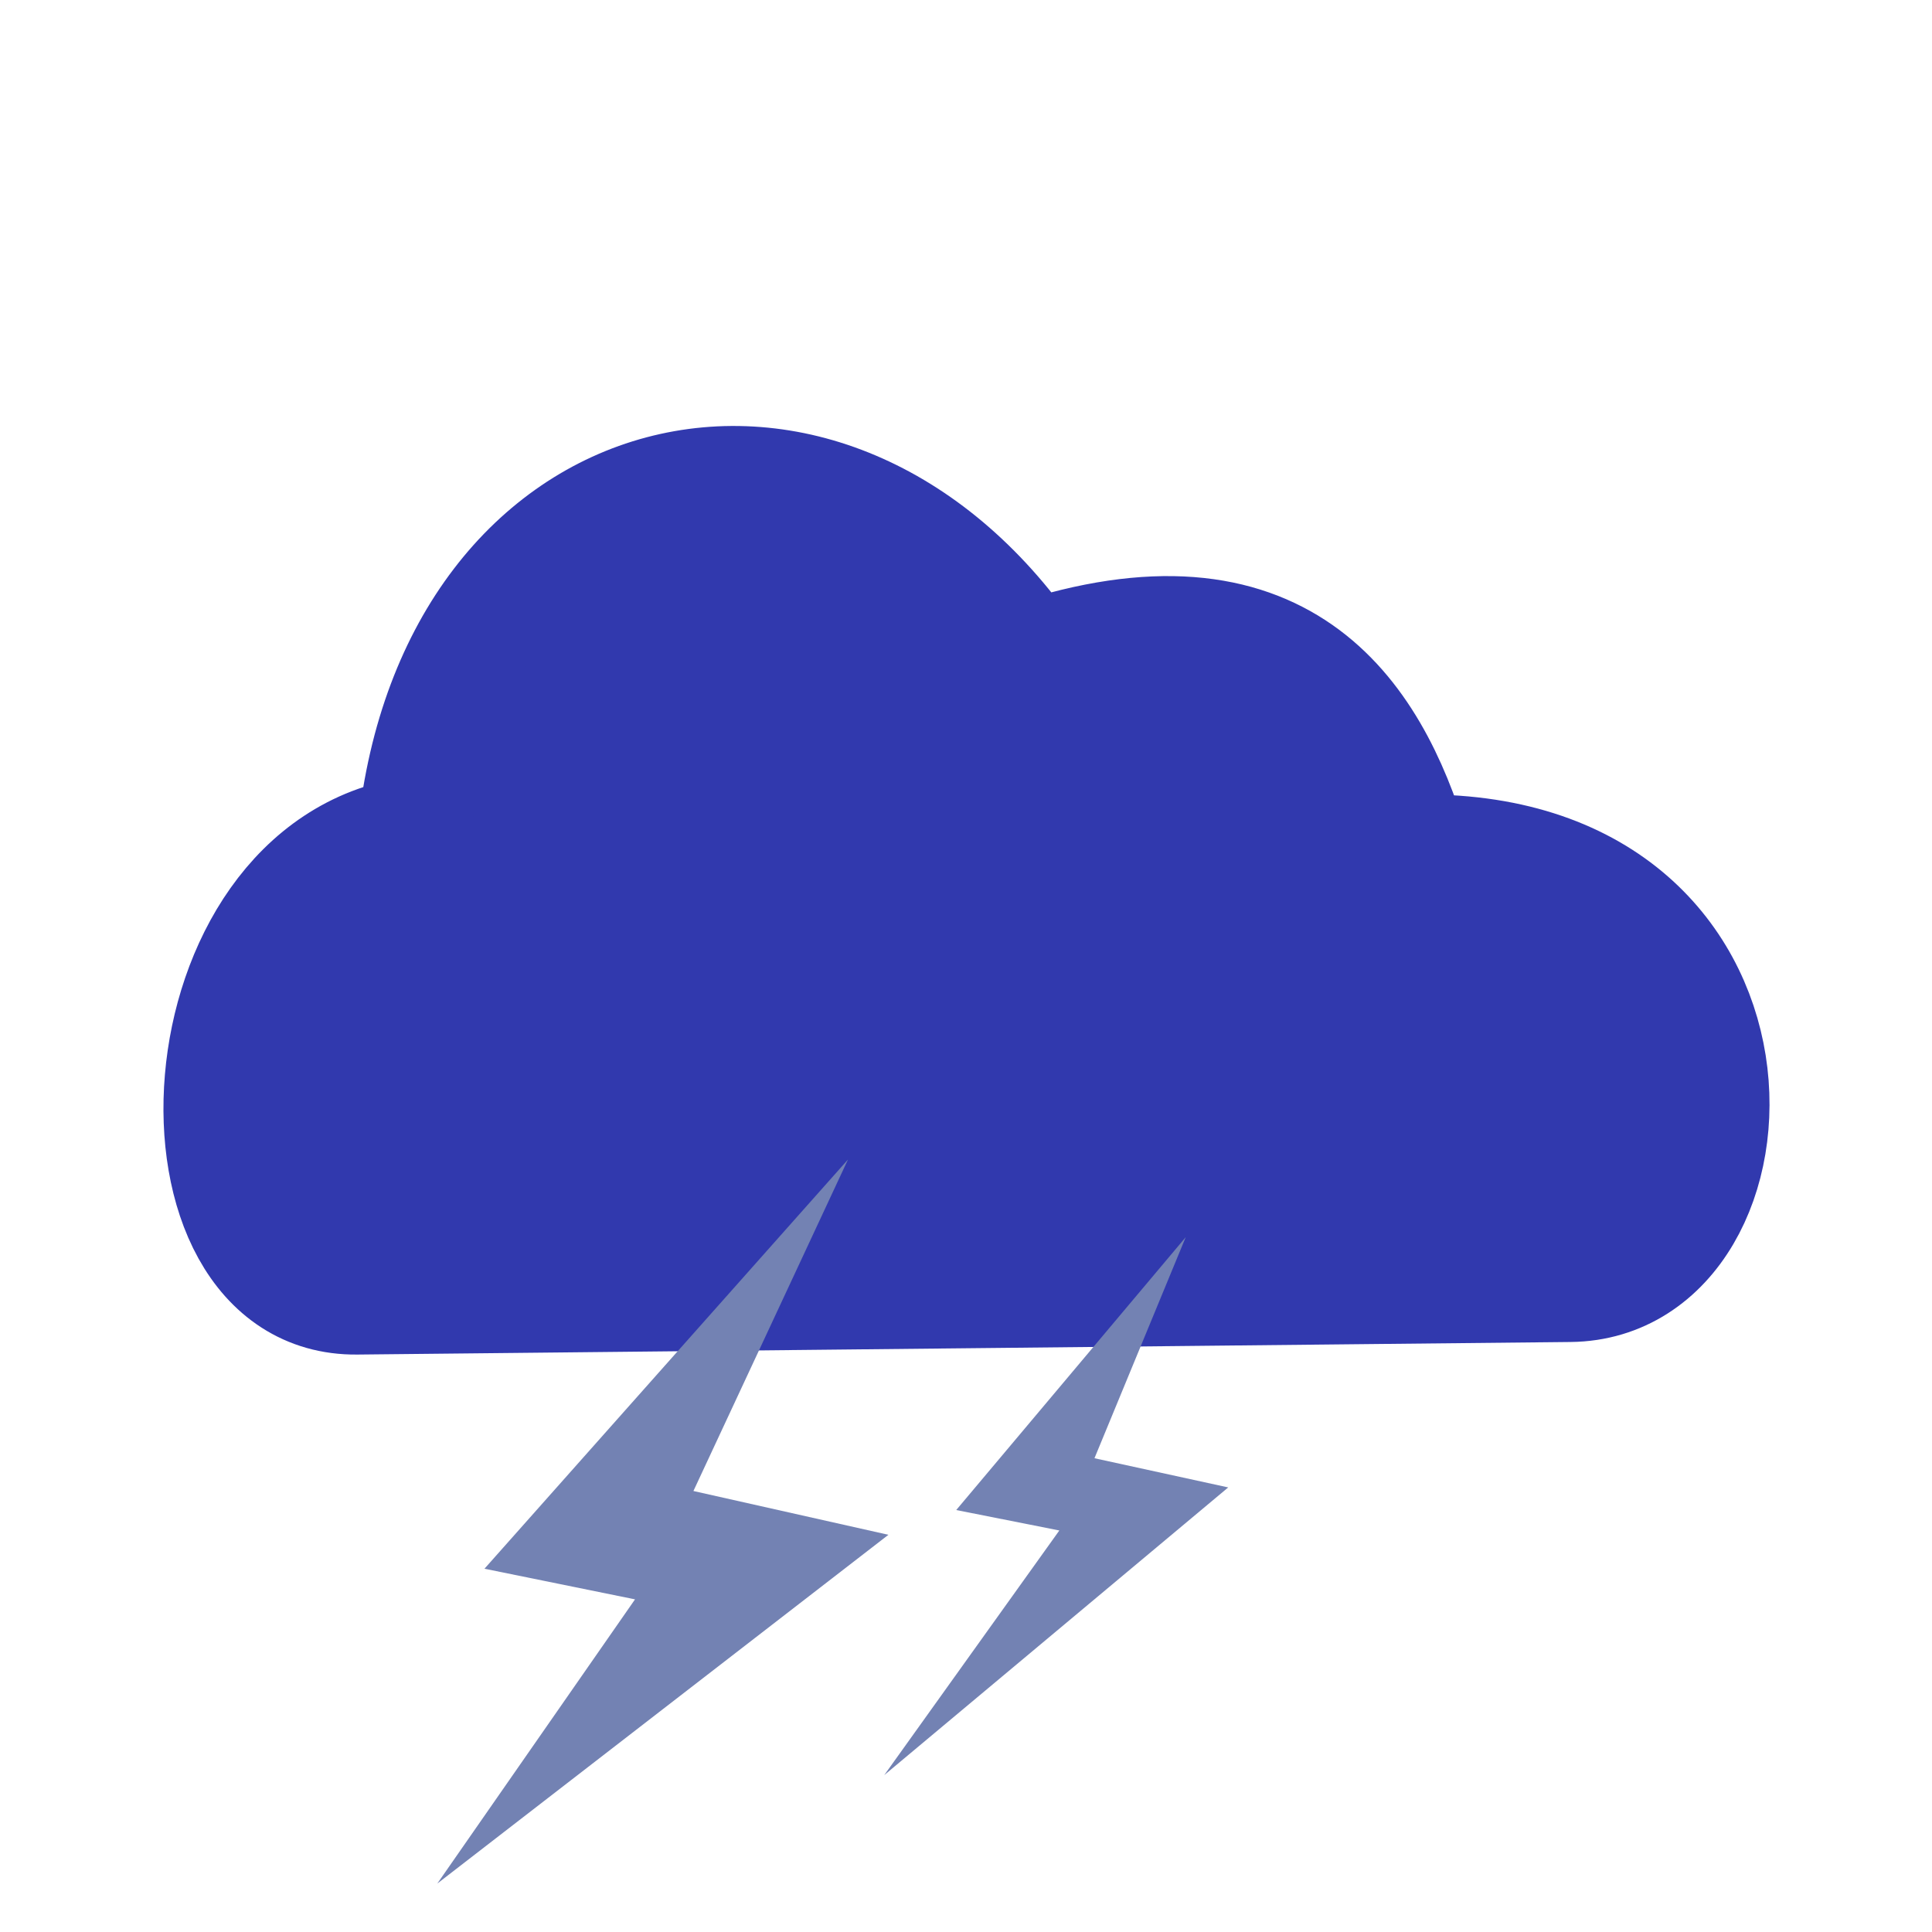<?xml version="1.0" encoding="UTF-8" standalone="no"?>
<!-- Created with Inkscape (http://www.inkscape.org/) -->

<svg
   xmlns:dc="http://purl.org/dc/elements/1.1/"
   xmlns:cc="http://creativecommons.org/ns#"
   xmlns:rdf="http://www.w3.org/1999/02/22-rdf-syntax-ns#"
   xmlns:svg="http://www.w3.org/2000/svg"
   xmlns="http://www.w3.org/2000/svg"
   xmlns:sodipodi="http://sodipodi.sourceforge.net/DTD/sodipodi-0.dtd"
   xmlns:inkscape="http://www.inkscape.org/namespaces/inkscape"
   width="51"
   height="51"
   id="svg2"
   version="1.1"
   inkscape:version="0.48.2 r9819"
   sodipodi:docname="sw-05.svg">
  <defs
     id="defs4" />
  <sodipodi:namedview
     id="base"
     pagecolor="#ffffff"
     bordercolor="#666666"
     borderopacity="1.0"
     inkscape:pageopacity="0.0"
     inkscape:pageshadow="2"
     inkscape:zoom="3.2428085"
     inkscape:cx="77.149146"
     inkscape:cy="76.210577"
     inkscape:document-units="px"
     inkscape:current-layer="g4100"
     showgrid="false"
     inkscape:window-width="1280"
     inkscape:window-height="753"
     inkscape:window-x="-4"
     inkscape:window-y="-4"
     inkscape:window-maximized="1"
     inkscape:snap-center="true"
     inkscape:snap-page="false"
     inkscape:snap-global="true"
     inkscape:snap-object-midpoints="true" />
  <g
     inkscape:label="Livello 1"
     inkscape:groupmode="layer"
     id="layer1"
     transform="translate(0,-1001.362)" />
  <g
     id="g4023"
     transform="matrix(0.866,0,0,0.866,3.43,3.418)">
    <g
       id="g4100">
      <path
         sodipodi:nodetypes="sscccs"
         inkscape:connector-curvature="0"
         id="path4062"
         d="M 6.916,35.611 43.897,35.228 C 50.087,35.164 50.645,21.734 39.107,22.006 37.839,17.77 35.084,13.582 27.419,16.113 21.241,7.155 9.895,9.813 8.668,21.451 1.413,22.522 0.837,35.674 6.916,35.611 z"
         style="fill:#3139ae;stroke:#3139ae;stroke-width:3.464;stroke-linecap:butt;stroke-linejoin:miter;stroke-miterlimit:4;stroke-opacity:1;stroke-dasharray:none" />
      <path
         sodipodi:nodetypes="cccccccc"
         inkscape:connector-curvature="0"
         id="path2987"
         d="m 32.183,33.764 0,0 -2.782,6.739 4.077,0.89 -10.485,8.769 5.337,-7.457 -3.143,-0.623 z"
         style="fill:#7382b3;stroke:none" />
      <path
         style="fill:#7382b3;stroke:none"
         d="m 21.888,31.397 0,0 -4.712,10.105 5.944,1.335 -13.751,10.631 6.027,-8.663 -4.589,-0.934 z"
         id="path2989"
         inkscape:connector-curvature="0"
         sodipodi:nodetypes="cccccccc" />
    </g>
  </g>
</svg>
